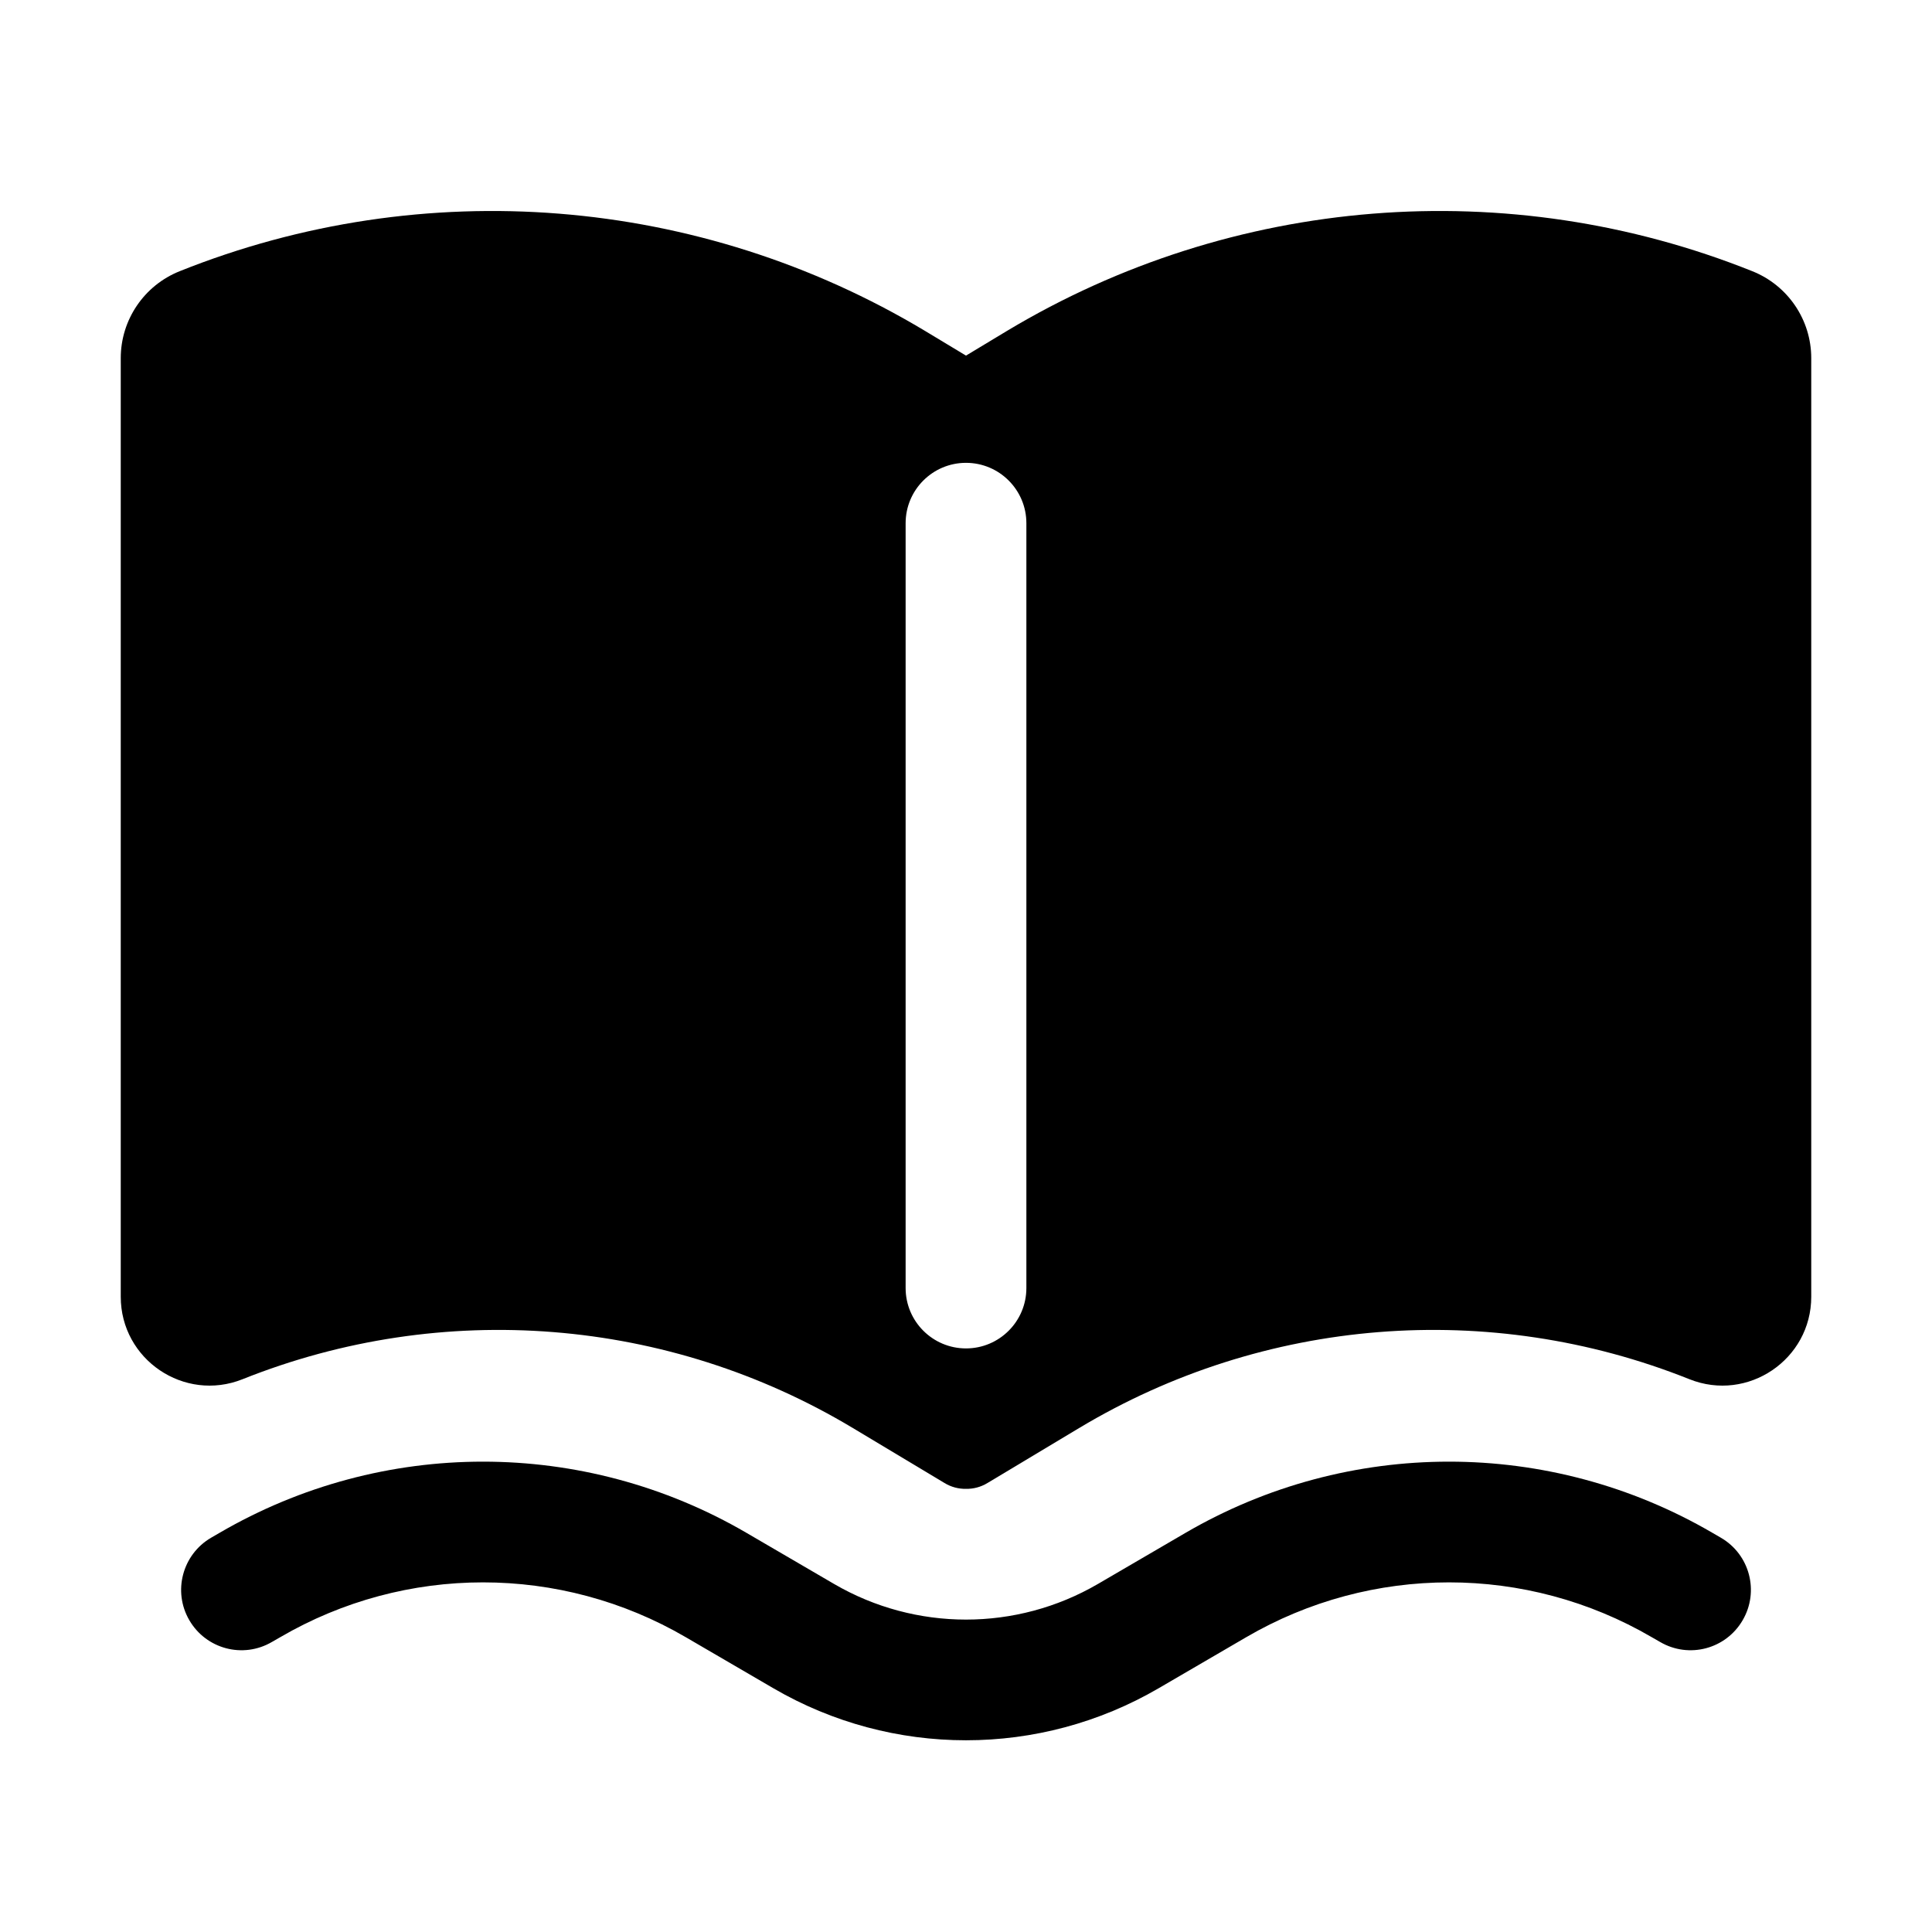 <svg width="16" height="16" viewBox="0 0 16 16" fill="none" xmlns="http://www.w3.org/2000/svg">
<path fill-rule="evenodd" clip-rule="evenodd" d="M7.66 2.74C5.793 1.62 3.509 1.437 1.488 2.246C1.193 2.364 1 2.649 1 2.966L1 10.739C1 11.259 1.526 11.615 2.009 11.422C3.665 10.76 5.535 10.909 7.064 11.827L7.821 12.281C7.878 12.316 7.94 12.331 8 12.33C8.06 12.331 8.122 12.316 8.179 12.281L8.936 11.827C10.465 10.909 12.335 10.76 13.991 11.422C14.474 11.615 15 11.259 15 10.739L15 2.966C15 2.649 14.807 2.364 14.512 2.246C12.491 1.437 10.207 1.62 8.34 2.74L8 2.945L7.66 2.74ZM8.5 4.333C8.5 4.057 8.276 3.833 8 3.833C7.724 3.833 7.5 4.057 7.5 4.333L7.5 10.667C7.5 10.943 7.724 11.167 8 11.167C8.276 11.167 8.5 10.943 8.5 10.667L8.5 4.333Z" fill="currentColor"/>
<path d="M1.817 12.695C3.166 11.908 4.834 11.908 6.183 12.695L6.908 13.118C7.583 13.511 8.417 13.511 9.092 13.118L9.817 12.695C11.166 11.908 12.834 11.908 14.183 12.695L14.252 12.735C14.491 12.874 14.571 13.18 14.432 13.418C14.293 13.657 13.987 13.738 13.748 13.598L13.68 13.559C12.642 12.953 11.358 12.953 10.32 13.559L9.596 13.981C8.61 14.556 7.39 14.556 6.404 13.981L5.68 13.559C4.642 12.953 3.358 12.953 2.32 13.559L2.252 13.598C2.013 13.738 1.707 13.657 1.568 13.418C1.429 13.18 1.51 12.874 1.748 12.735L1.817 12.695Z" fill="currentColor"/>
</svg>

